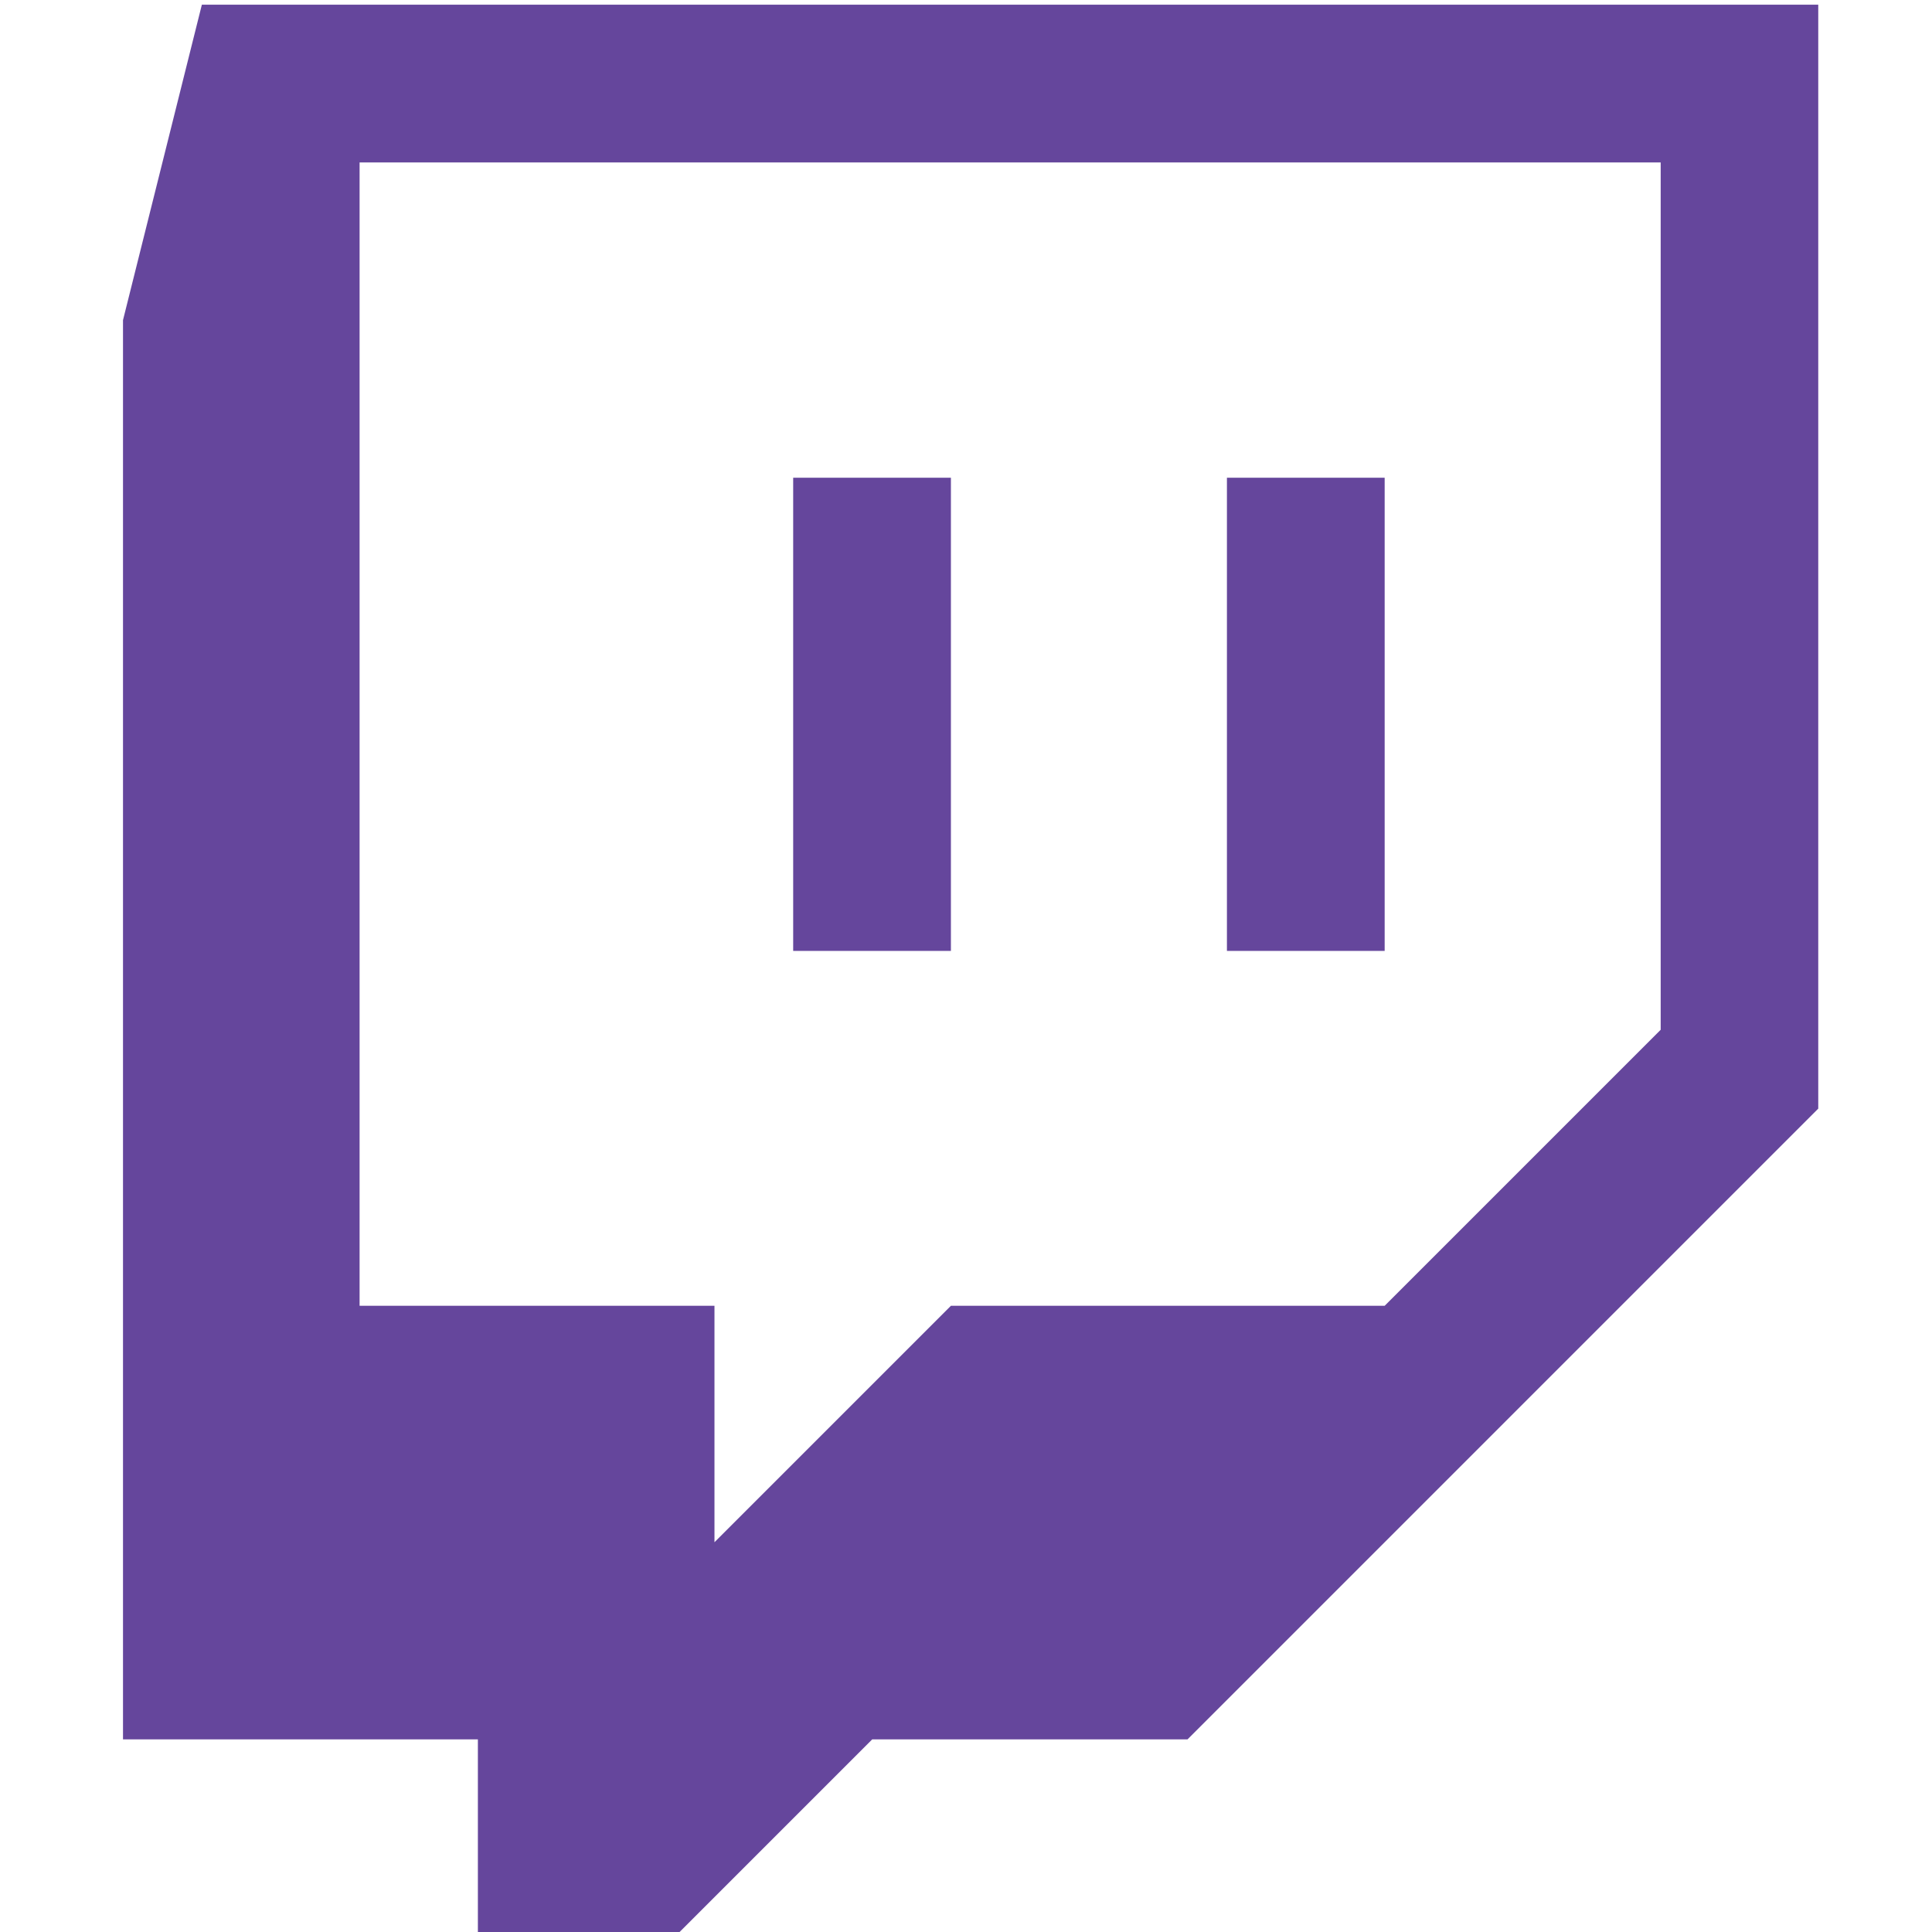 <svg xmlns="http://www.w3.org/2000/svg"  viewBox="0 0 127.39 127.39">
  <path d="M109.5,67.9,91.3,86.1H62.7L47.11,101.69V86.1H23.71V10.71H109.5ZM13.31.31l-5.2,20.8v93.58h23.4v13h13l13-13H78.3L119.89,73.1V.31Z" fill="#65469c"/>
  <path d="M52.3,62.7H62.7V31.5H52.3Zm28.6,0H91.3V31.5H80.9Z" fill="#65469c"/>
</svg>
